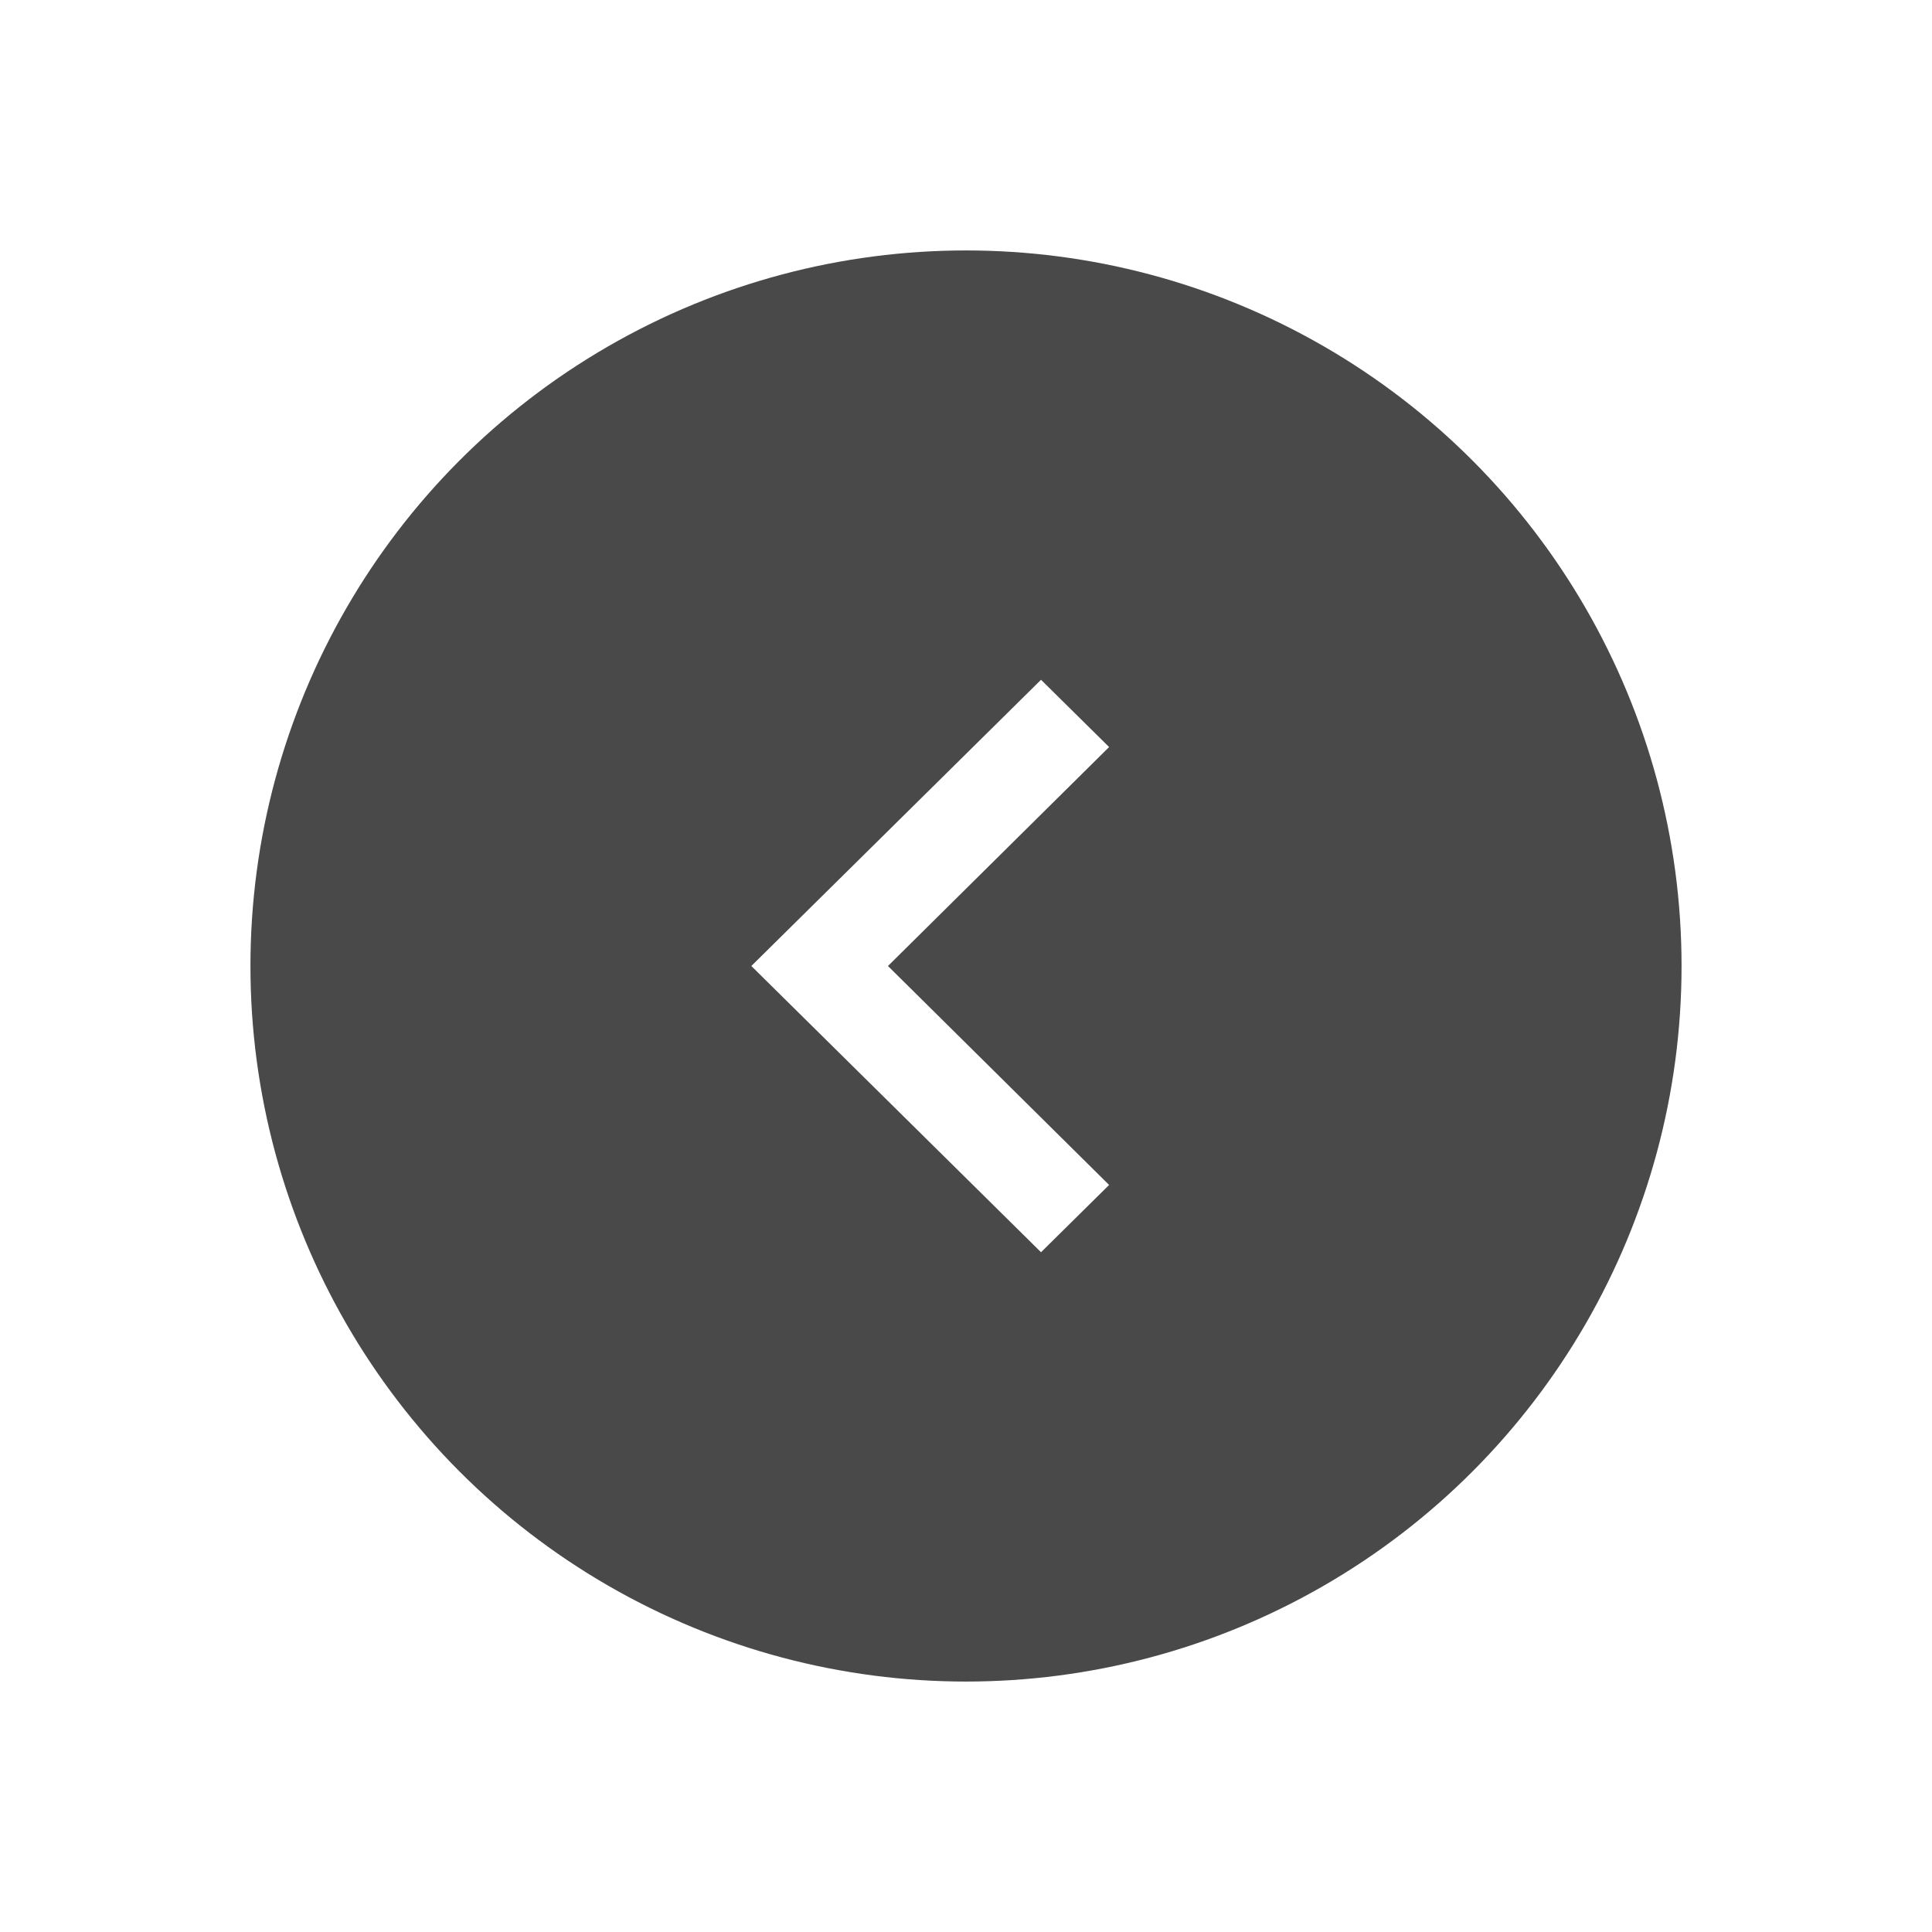 <svg width="54" height="54" viewBox="0 0 54 54" fill="none" xmlns="http://www.w3.org/2000/svg">
<g filter="url(#filter0_d_222_3639)">
<circle cx="25" cy="27" r="20" fill="#494949"/>
<path d="M29 33.12L22.819 27L29 20.88L27.097 19L19 27L27.097 35L29 33.12Z" fill="white"/>
</g>
<defs>
<filter id="filter0_d_222_3639" x="0" y="0" width="54" height="54" filterUnits="userSpaceOnUse" color-interpolation-filters="sRGB">
<feFlood flood-opacity="0" result="BackgroundImageFix"/>
<feColorMatrix in="SourceAlpha" type="matrix" values="0 0 0 0 0 0 0 0 0 0 0 0 0 0 0 0 0 0 127 0" result="hardAlpha"/>
<feOffset dx="2"/>
<feGaussianBlur stdDeviation="3.5"/>
<feComposite in2="hardAlpha" operator="out"/>
<feColorMatrix type="matrix" values="0 0 0 0 0 0 0 0 0 0 0 0 0 0 0 0 0 0 0.25 0"/>
<feBlend mode="normal" in2="BackgroundImageFix" result="effect1_dropShadow_222_3639"/>
<feBlend mode="normal" in="SourceGraphic" in2="effect1_dropShadow_222_3639" result="shape"/>
</filter>
</defs>
</svg>
